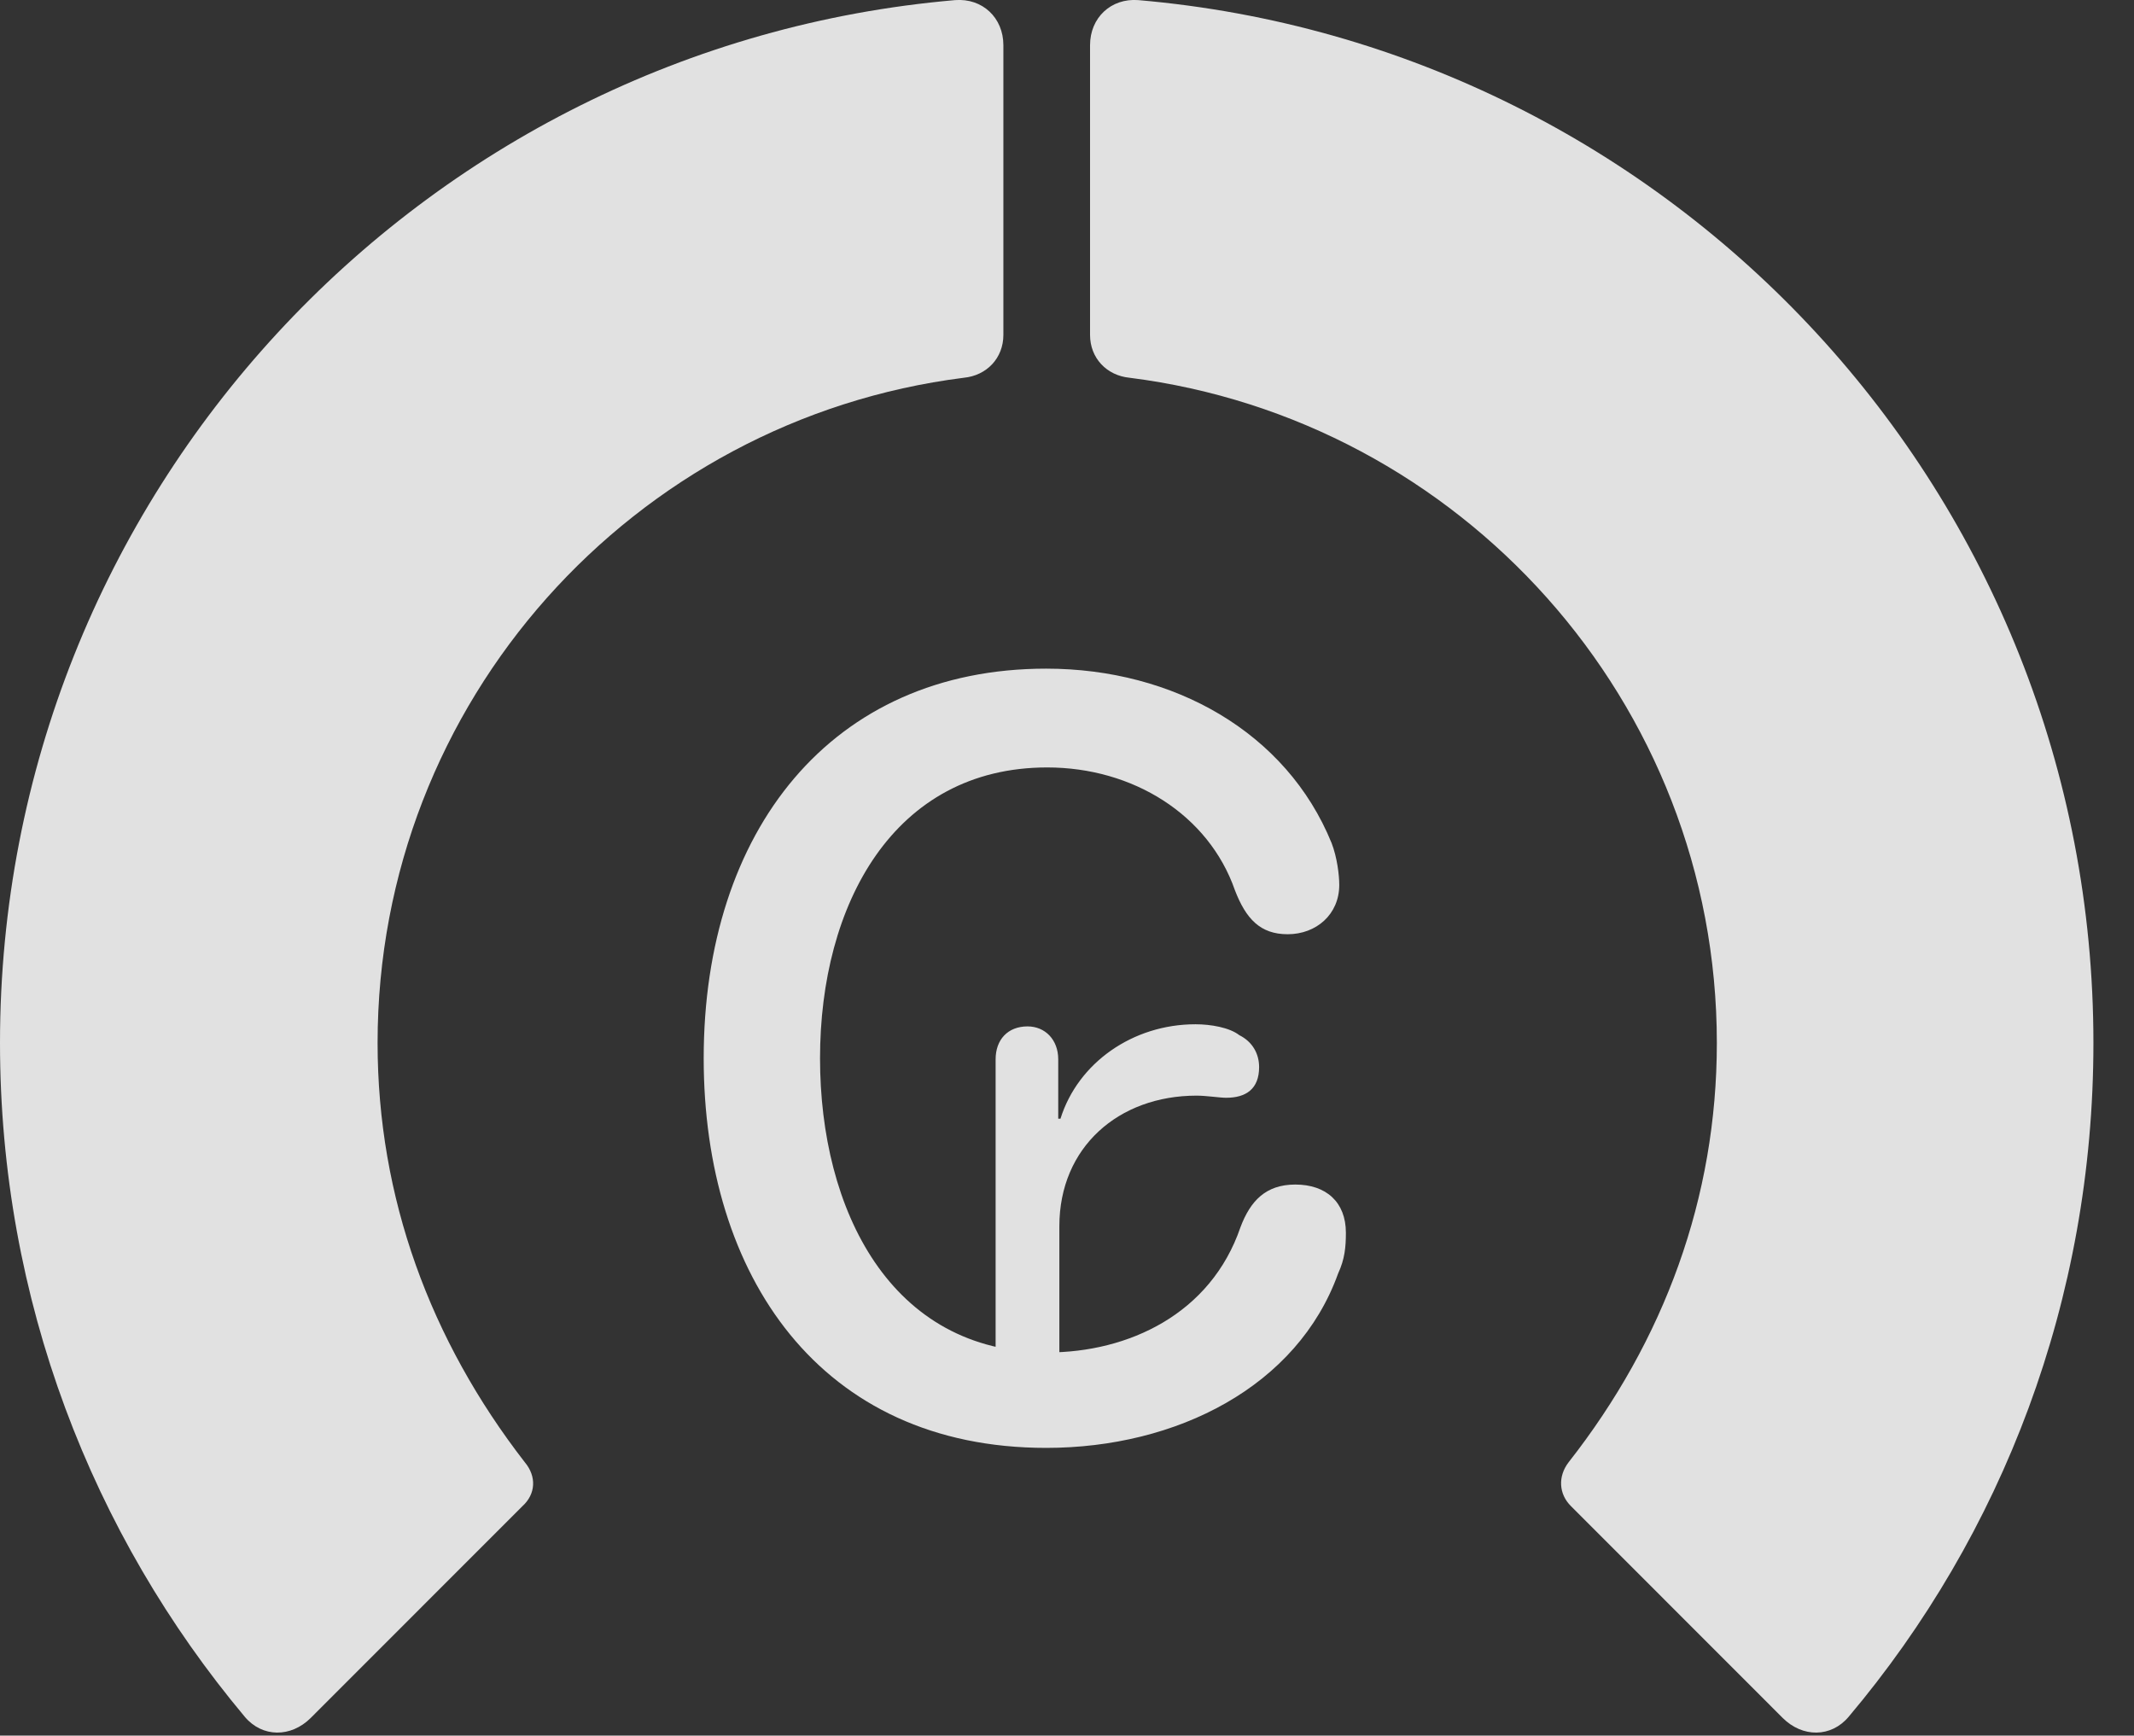 <?xml version="1.0" encoding="UTF-8"?>
<!--Generator: Apple Native CoreSVG 341-->
<!DOCTYPE svg
PUBLIC "-//W3C//DTD SVG 1.1//EN"
       "http://www.w3.org/Graphics/SVG/1.1/DTD/svg11.dtd">
<svg version="1.1" xmlns="http://www.w3.org/2000/svg" xmlns:xlink="http://www.w3.org/1999/xlink" viewBox="0 0 18.984 15.442">
 <rect x="0" y="0" width="18.984" height="15.442" fill="#333333" stroke="none"/>
 <g>
  <rect height="15.442" opacity="0" width="18.984" x="0" y="0"/>
  <path d="M18.623 9.279C18.623 4.406 14.893 0.412 10.127 0.001C9.883-0.018 9.697 0.158 9.697 0.402L9.697 2.98C9.697 3.185 9.844 3.341 10.049 3.361C12.988 3.732 15.273 6.242 15.273 9.279C15.273 10.656 14.805 11.925 13.955 13.009C13.857 13.136 13.867 13.293 13.975 13.4L15.859 15.285C16.035 15.46 16.289 15.46 16.445 15.275C17.812 13.654 18.623 11.564 18.623 9.279Z" fill="white" fill-opacity="0.85"/>
  <path d="M0 9.279C0 11.564 0.82 13.654 2.178 15.275C2.334 15.46 2.588 15.46 2.764 15.285L4.648 13.4C4.766 13.293 4.775 13.136 4.668 13.009C3.828 11.925 3.359 10.656 3.359 9.279C3.359 6.242 5.635 3.732 8.574 3.361C8.779 3.341 8.926 3.185 8.926 2.98L8.926 0.402C8.926 0.158 8.74-0.018 8.496 0.001C3.74 0.412 0 4.406 0 9.279Z" fill="white" fill-opacity="0.85"/>
  <path d="M9.307 12.882C10.469 12.882 11.543 12.335 11.904 11.33C11.963 11.203 11.973 11.095 11.973 10.968C11.973 10.695 11.797 10.539 11.523 10.539C11.26 10.539 11.123 10.685 11.035 10.919C10.771 11.691 10.039 12.033 9.316 12.033C7.92 12.033 7.295 10.763 7.295 9.416C7.295 8.048 7.949 6.828 9.316 6.828C10.078 6.828 10.752 7.248 10.986 7.921C11.084 8.175 11.211 8.312 11.455 8.312C11.709 8.312 11.914 8.136 11.914 7.873C11.914 7.785 11.895 7.628 11.846 7.501C11.445 6.515 10.44 5.949 9.307 5.949C7.393 5.949 6.26 7.394 6.26 9.416C6.26 11.349 7.295 12.882 9.307 12.882ZM8.857 12.443L9.424 12.443L9.424 10.91C9.424 10.207 9.951 9.748 10.645 9.748C10.732 9.748 10.85 9.767 10.908 9.767C11.084 9.767 11.201 9.689 11.201 9.494C11.201 9.376 11.143 9.269 11.025 9.21C10.938 9.142 10.771 9.113 10.635 9.113C10.078 9.113 9.59 9.455 9.434 9.953L9.414 9.953L9.414 9.425C9.414 9.25 9.297 9.132 9.141 9.132C8.965 9.132 8.857 9.25 8.857 9.425Z" fill="white" fill-opacity="0.85"/>
 </g>
</svg>
